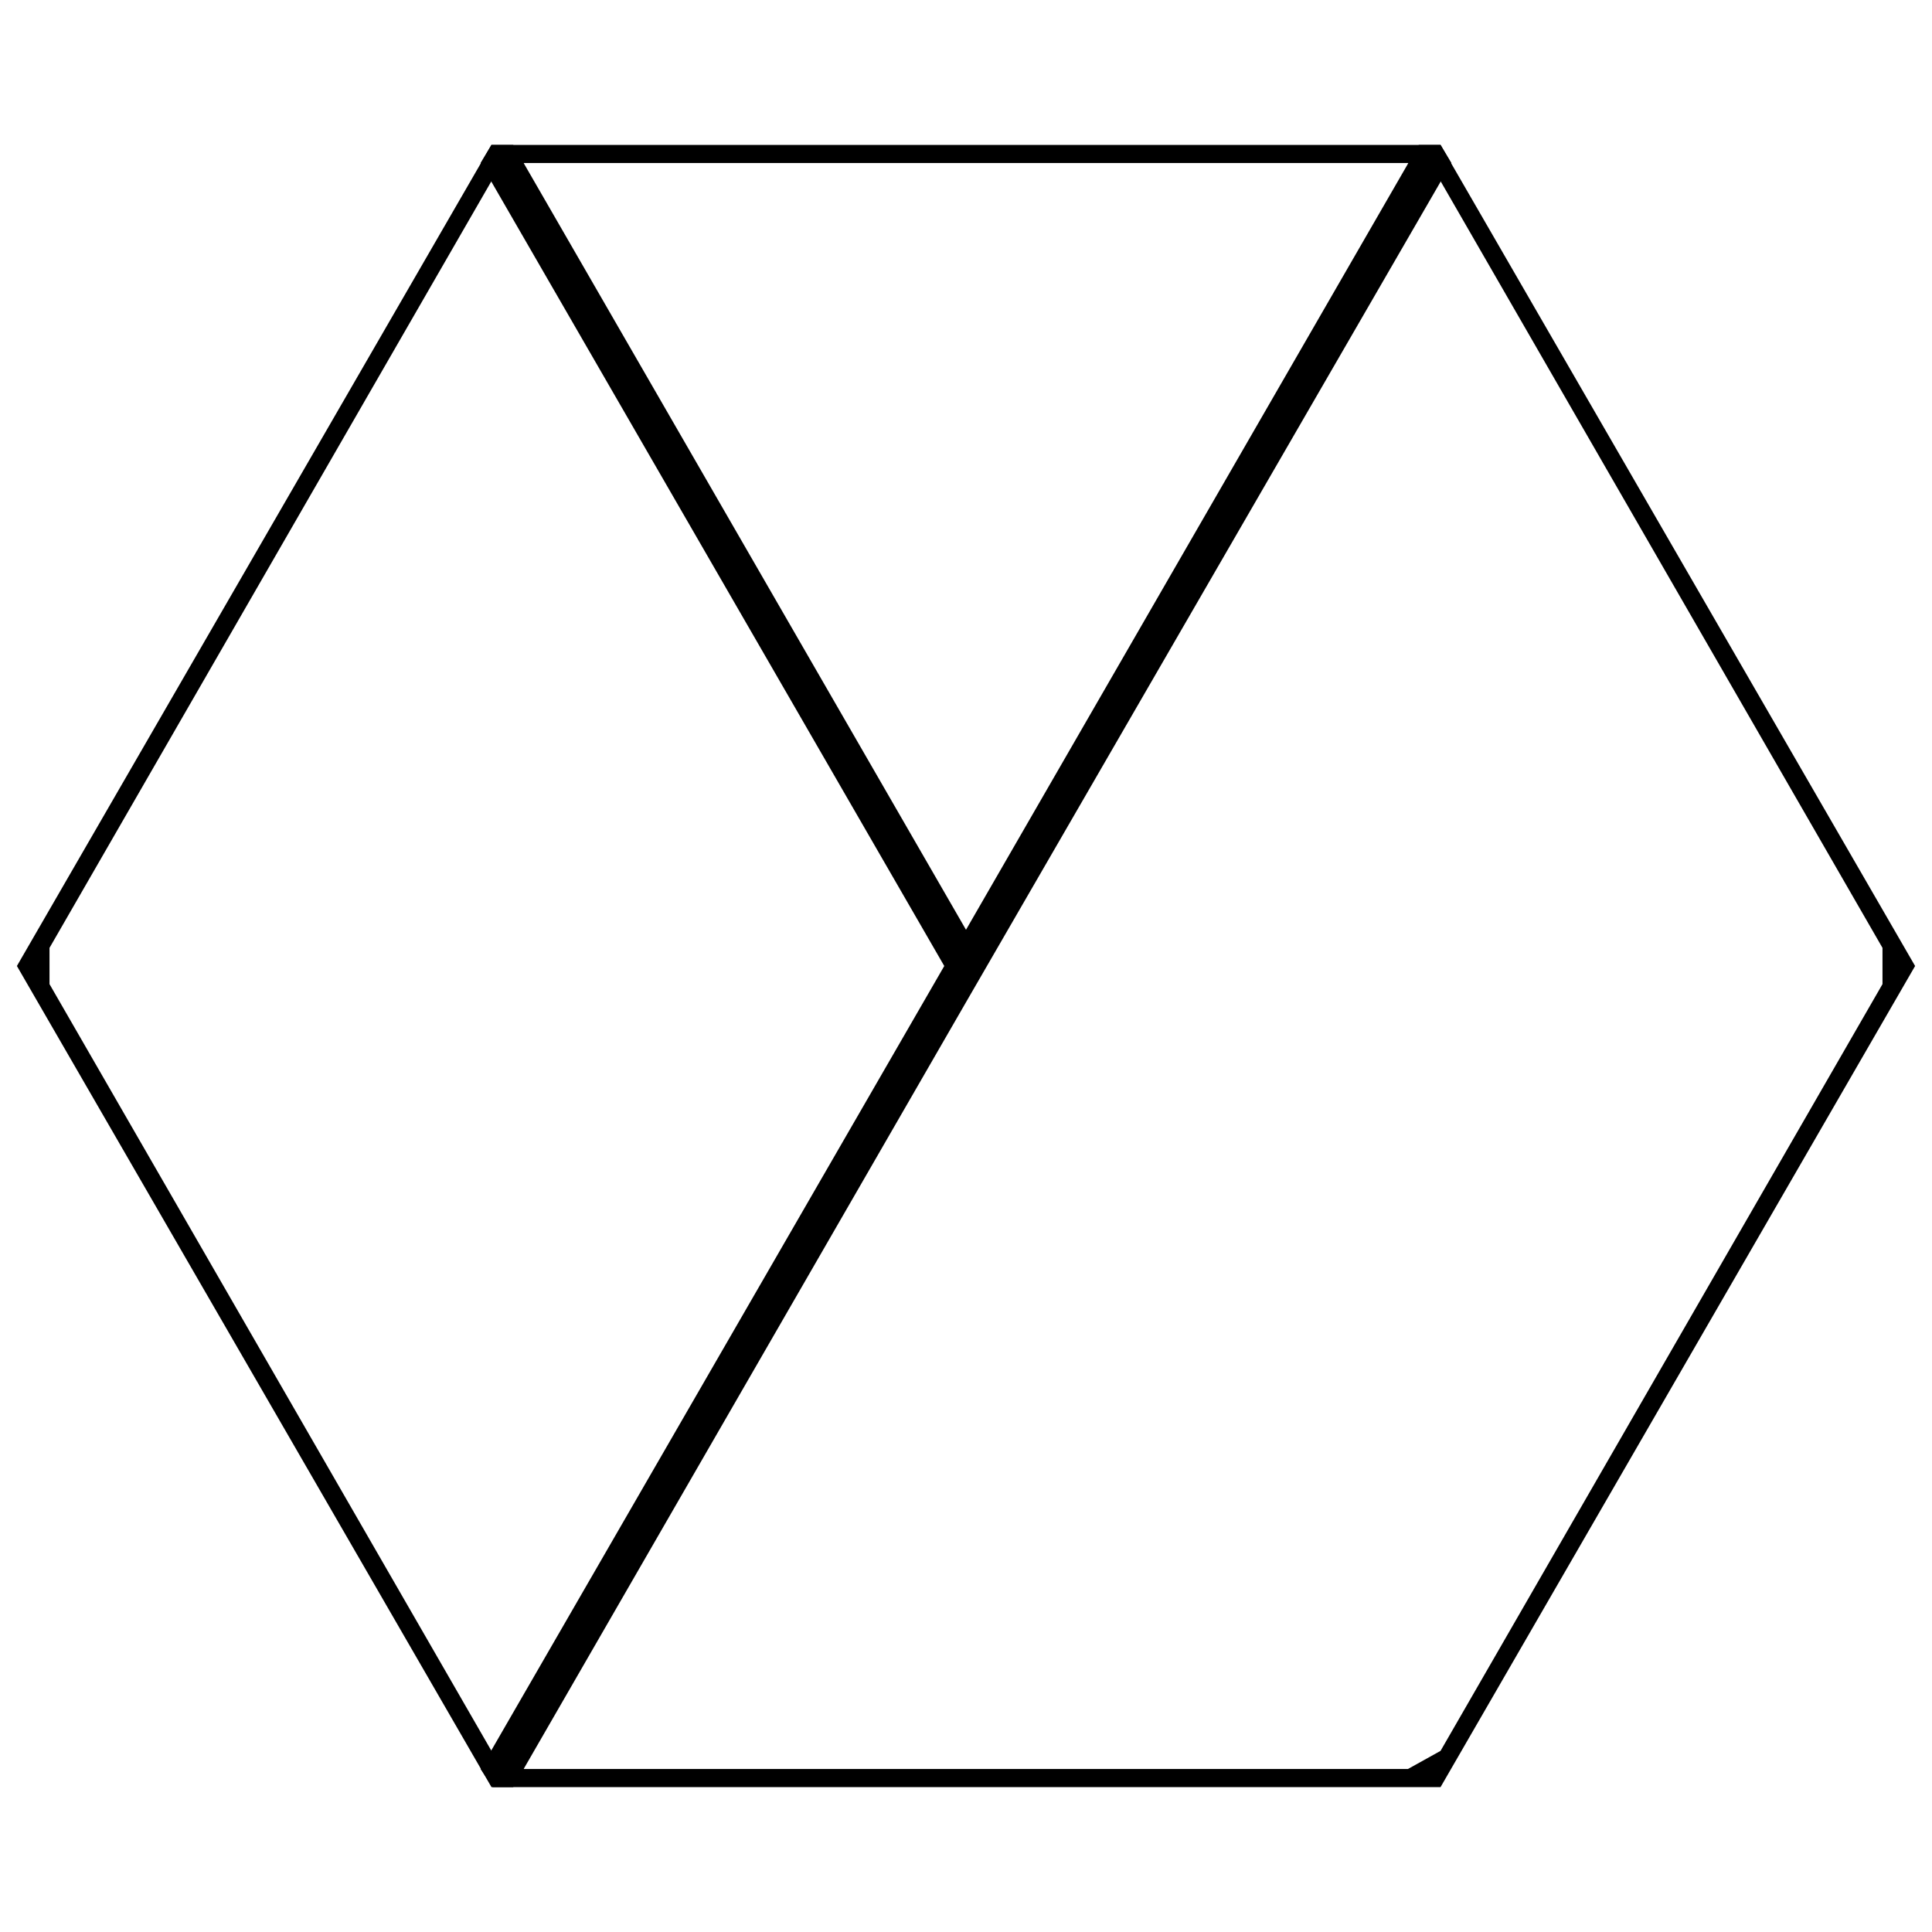 <svg xmlns="http://www.w3.org/2000/svg" viewBox="0 0 16 16">
	<path d="m4.07 1.2-.09.15L7.82 8l-3.84 6.65.1.15h.17L8 8.3l4.02-6.95-.09-.15h-.18L8 7.7 4.25 1.2Zm0 0" />
	<path
		d="M4.07 1.2.14 8l3.93 6.8h7.86L15.86 8l-3.93-6.8Zm.27.15h7.32l.27.15 3.66 6.35v.3l-3.66 6.35-.27.15H4.34l-.27-.15L.41 8.15v-.3L4.07 1.5Zm0 0" />
</svg>
